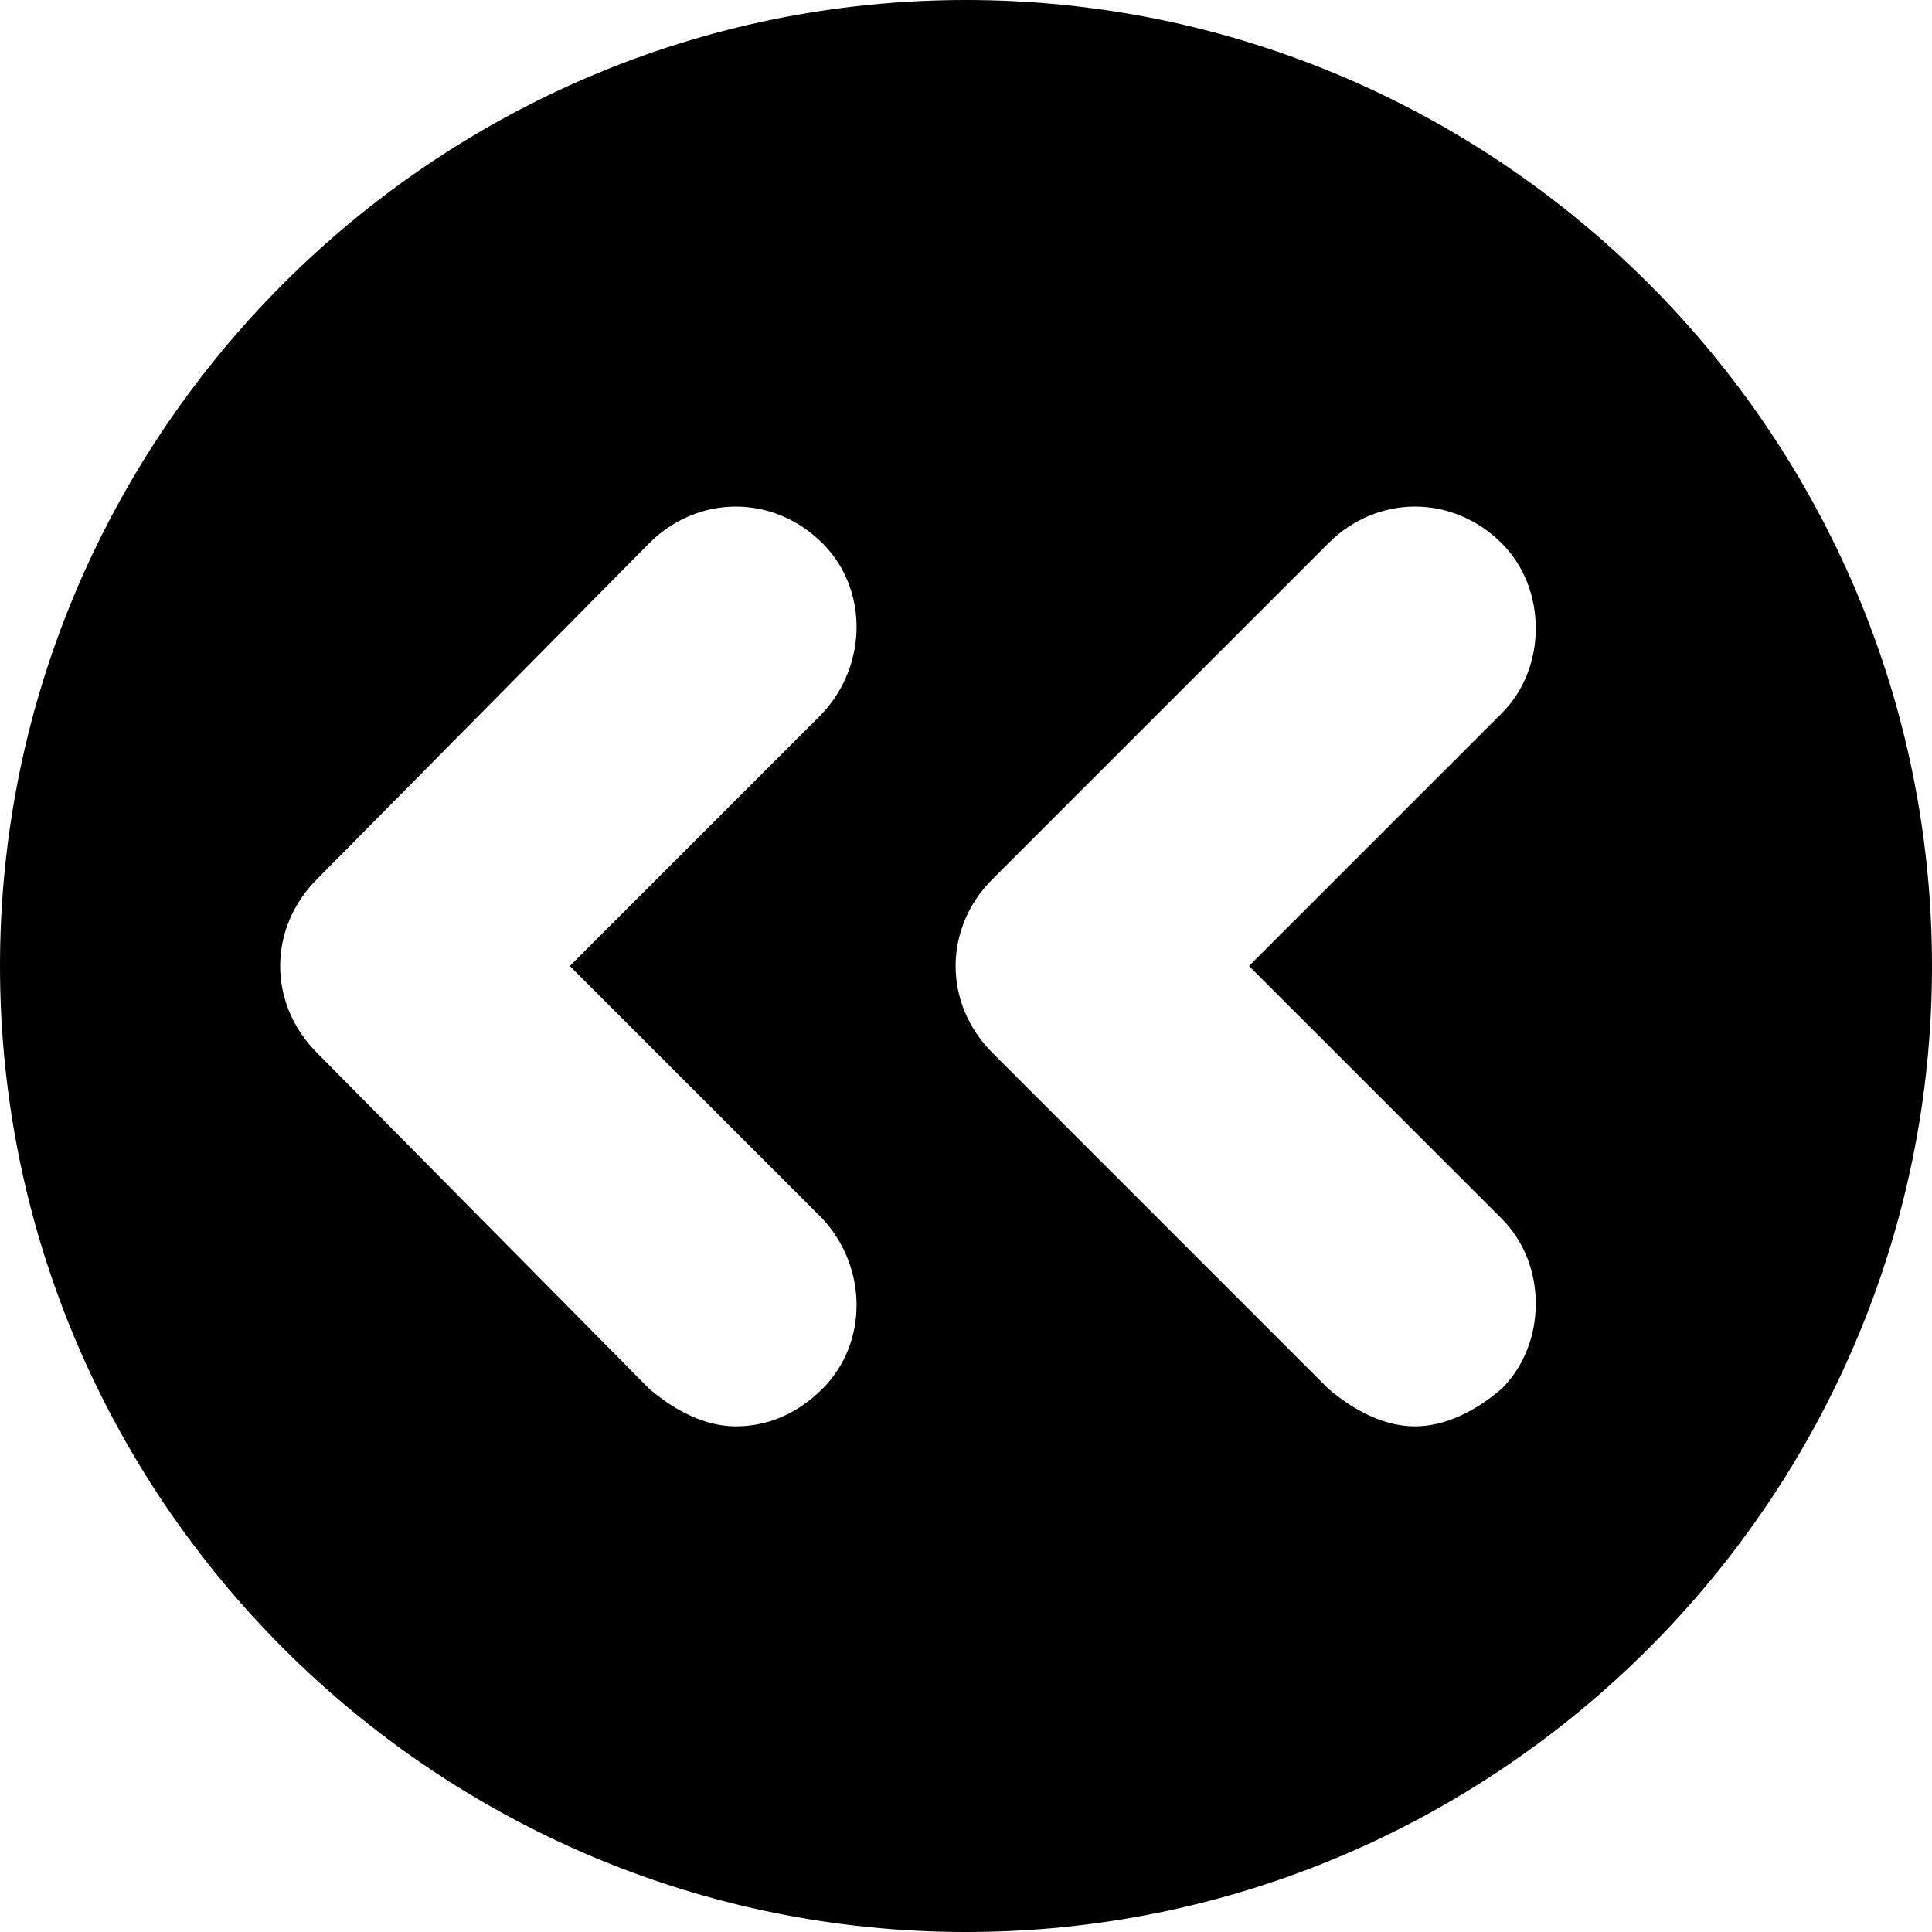 <svg xmlns="http://www.w3.org/2000/svg" viewBox="0 0 512 512">
	<path d="M398 323l-67-67 67-67c12-12 12-33 0-45-13-13-33-13-46 0l-89 89c-13 13-13 33 0 46l89 89c7 6 15 10 23 10s16-4 23-10c12-12 12-33 0-45zm-180 0l-67-67 67-67c12-13 12-33 0-45-13-13-33-13-46 0l-88 89c-13 13-13 33 0 46l88 89c7 6 15 10 23 10s16-3 23-10c12-12 12-32 0-45zM256 0c141 0 256 115 256 256S397 512 256 512 0 397 0 256 115 0 256 0z"/>
</svg>